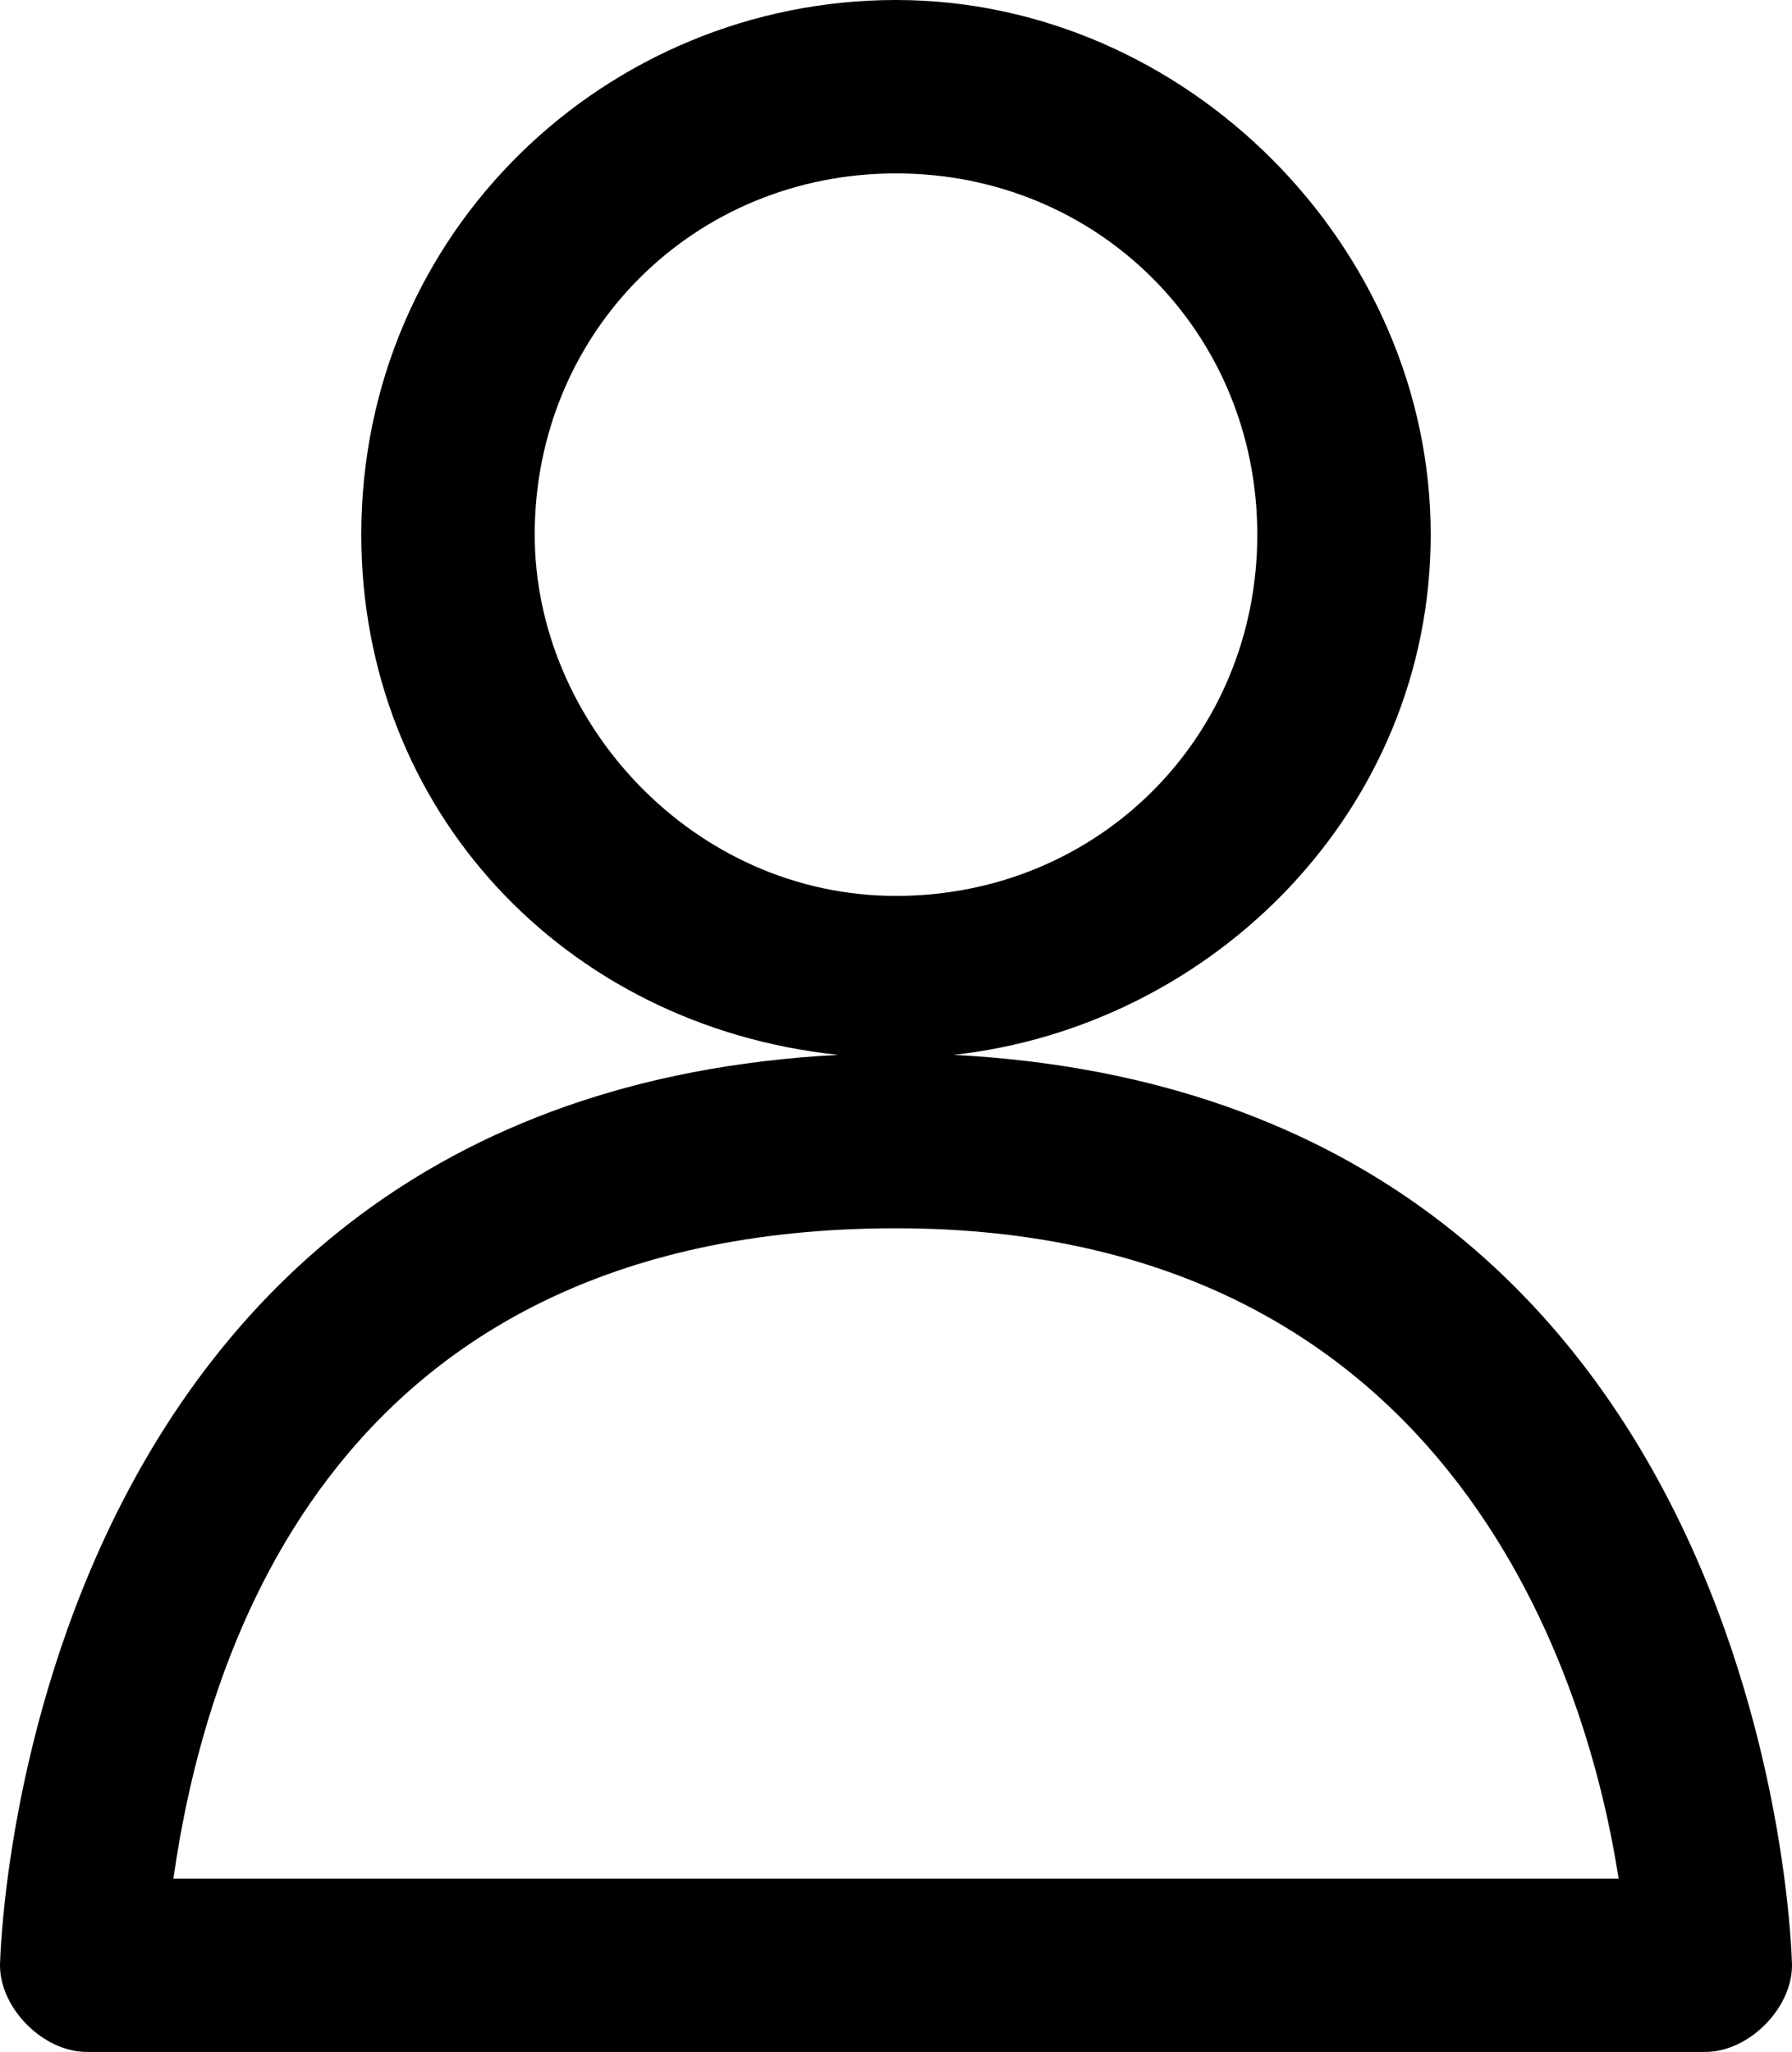 <svg xmlns="http://www.w3.org/2000/svg" viewBox="0 0 12.4 14.2">
  <path d="M6.6 7.3c1.8-.2 3.3-1.7 3.3-3.6 0-2-1.7-3.7-3.7-3.7S2.5 1.6 2.5 3.7c0 1.9 1.4 3.4 3.3 3.6C.1 7.6 0 13.6 0 13.6c0 .3.3.6.6.6h11.2c.3 0 .6-.3.6-.6 0 0-.1-6-5.8-6.3zM3.7 3.7c0-1.4 1.1-2.5 2.5-2.5s2.5 1.1 2.5 2.5-1.1 2.5-2.5 2.5S3.7 5 3.7 3.7zM1.2 13c.2-1.4 1-4.5 5-4.5 3.9 0 4.8 3.2 5 4.5h-10z"/>
</svg>
